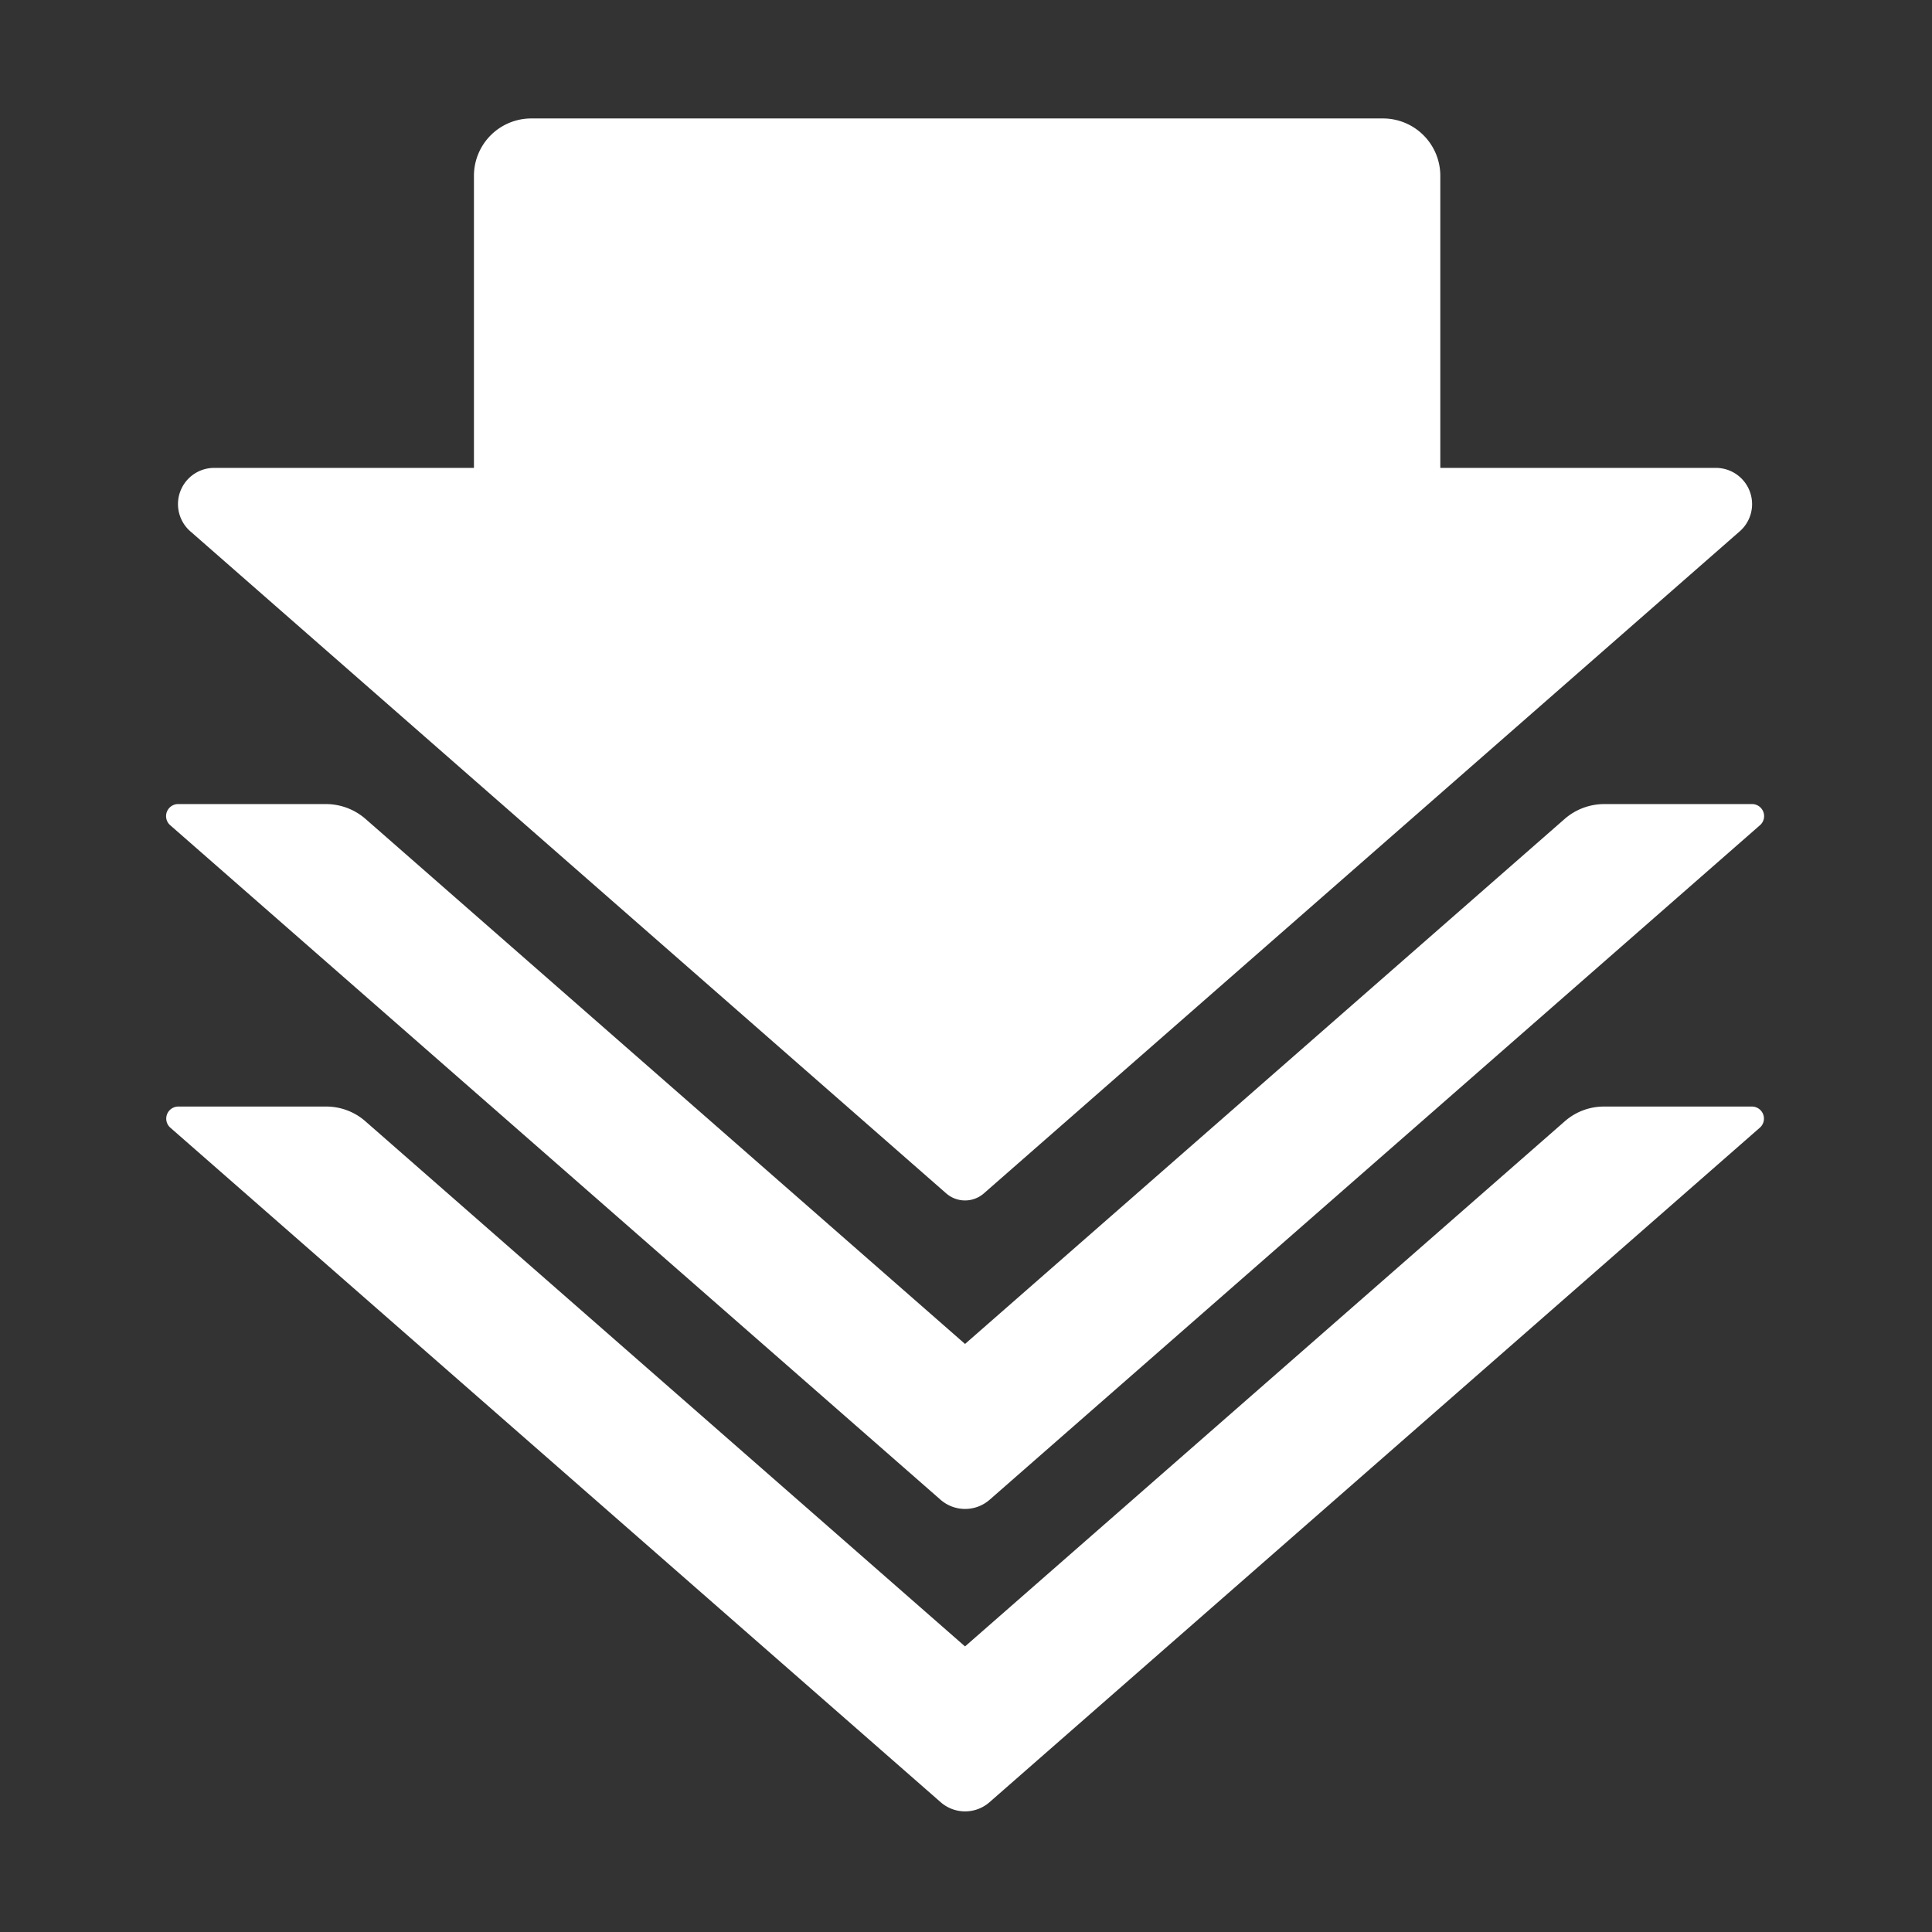 <svg xmlns="http://www.w3.org/2000/svg" width="16" height="16" fill="white" class="qi-1059" viewBox="0 0 16 16">
  <rect x="0" y="0" width="16" height="16" fill="#333333" stroke="none"/>
  <path d="M13.284 9.164a.491.491 0 0 0-.325.122l-4.967 4.349-4.966-4.349a.491.491 0 0 0-.326-.122H1.48a.1.1 0 0 0-.067.177l6.376 5.583a.307.307 0 0 0 .407 0l6.376-5.583a.1.1 0 0 0-.067-.177z"/>
  <path d="M7.789 12.42a.309.309 0 0 0 .407 0l6.376-5.583a.1.1 0 0 0-.067-.178h-1.221a.5.5 0 0 0-.325.122L7.992 11.13 3.026 6.781a.5.5 0 0 0-.326-.122H1.48a.1.1 0 0 0-.067.178z"/>
  <path d="M7.836 9.883a.237.237 0 0 0 .312 0L14.4 4.407a.3.3 0 0 0-.2-.532h-2.272V1.456a.475.475 0 0 0-.474-.475H4.4a.475.475 0 0 0-.475.475v2.419H1.784a.3.3 0 0 0-.2.532z"/>
</svg>
